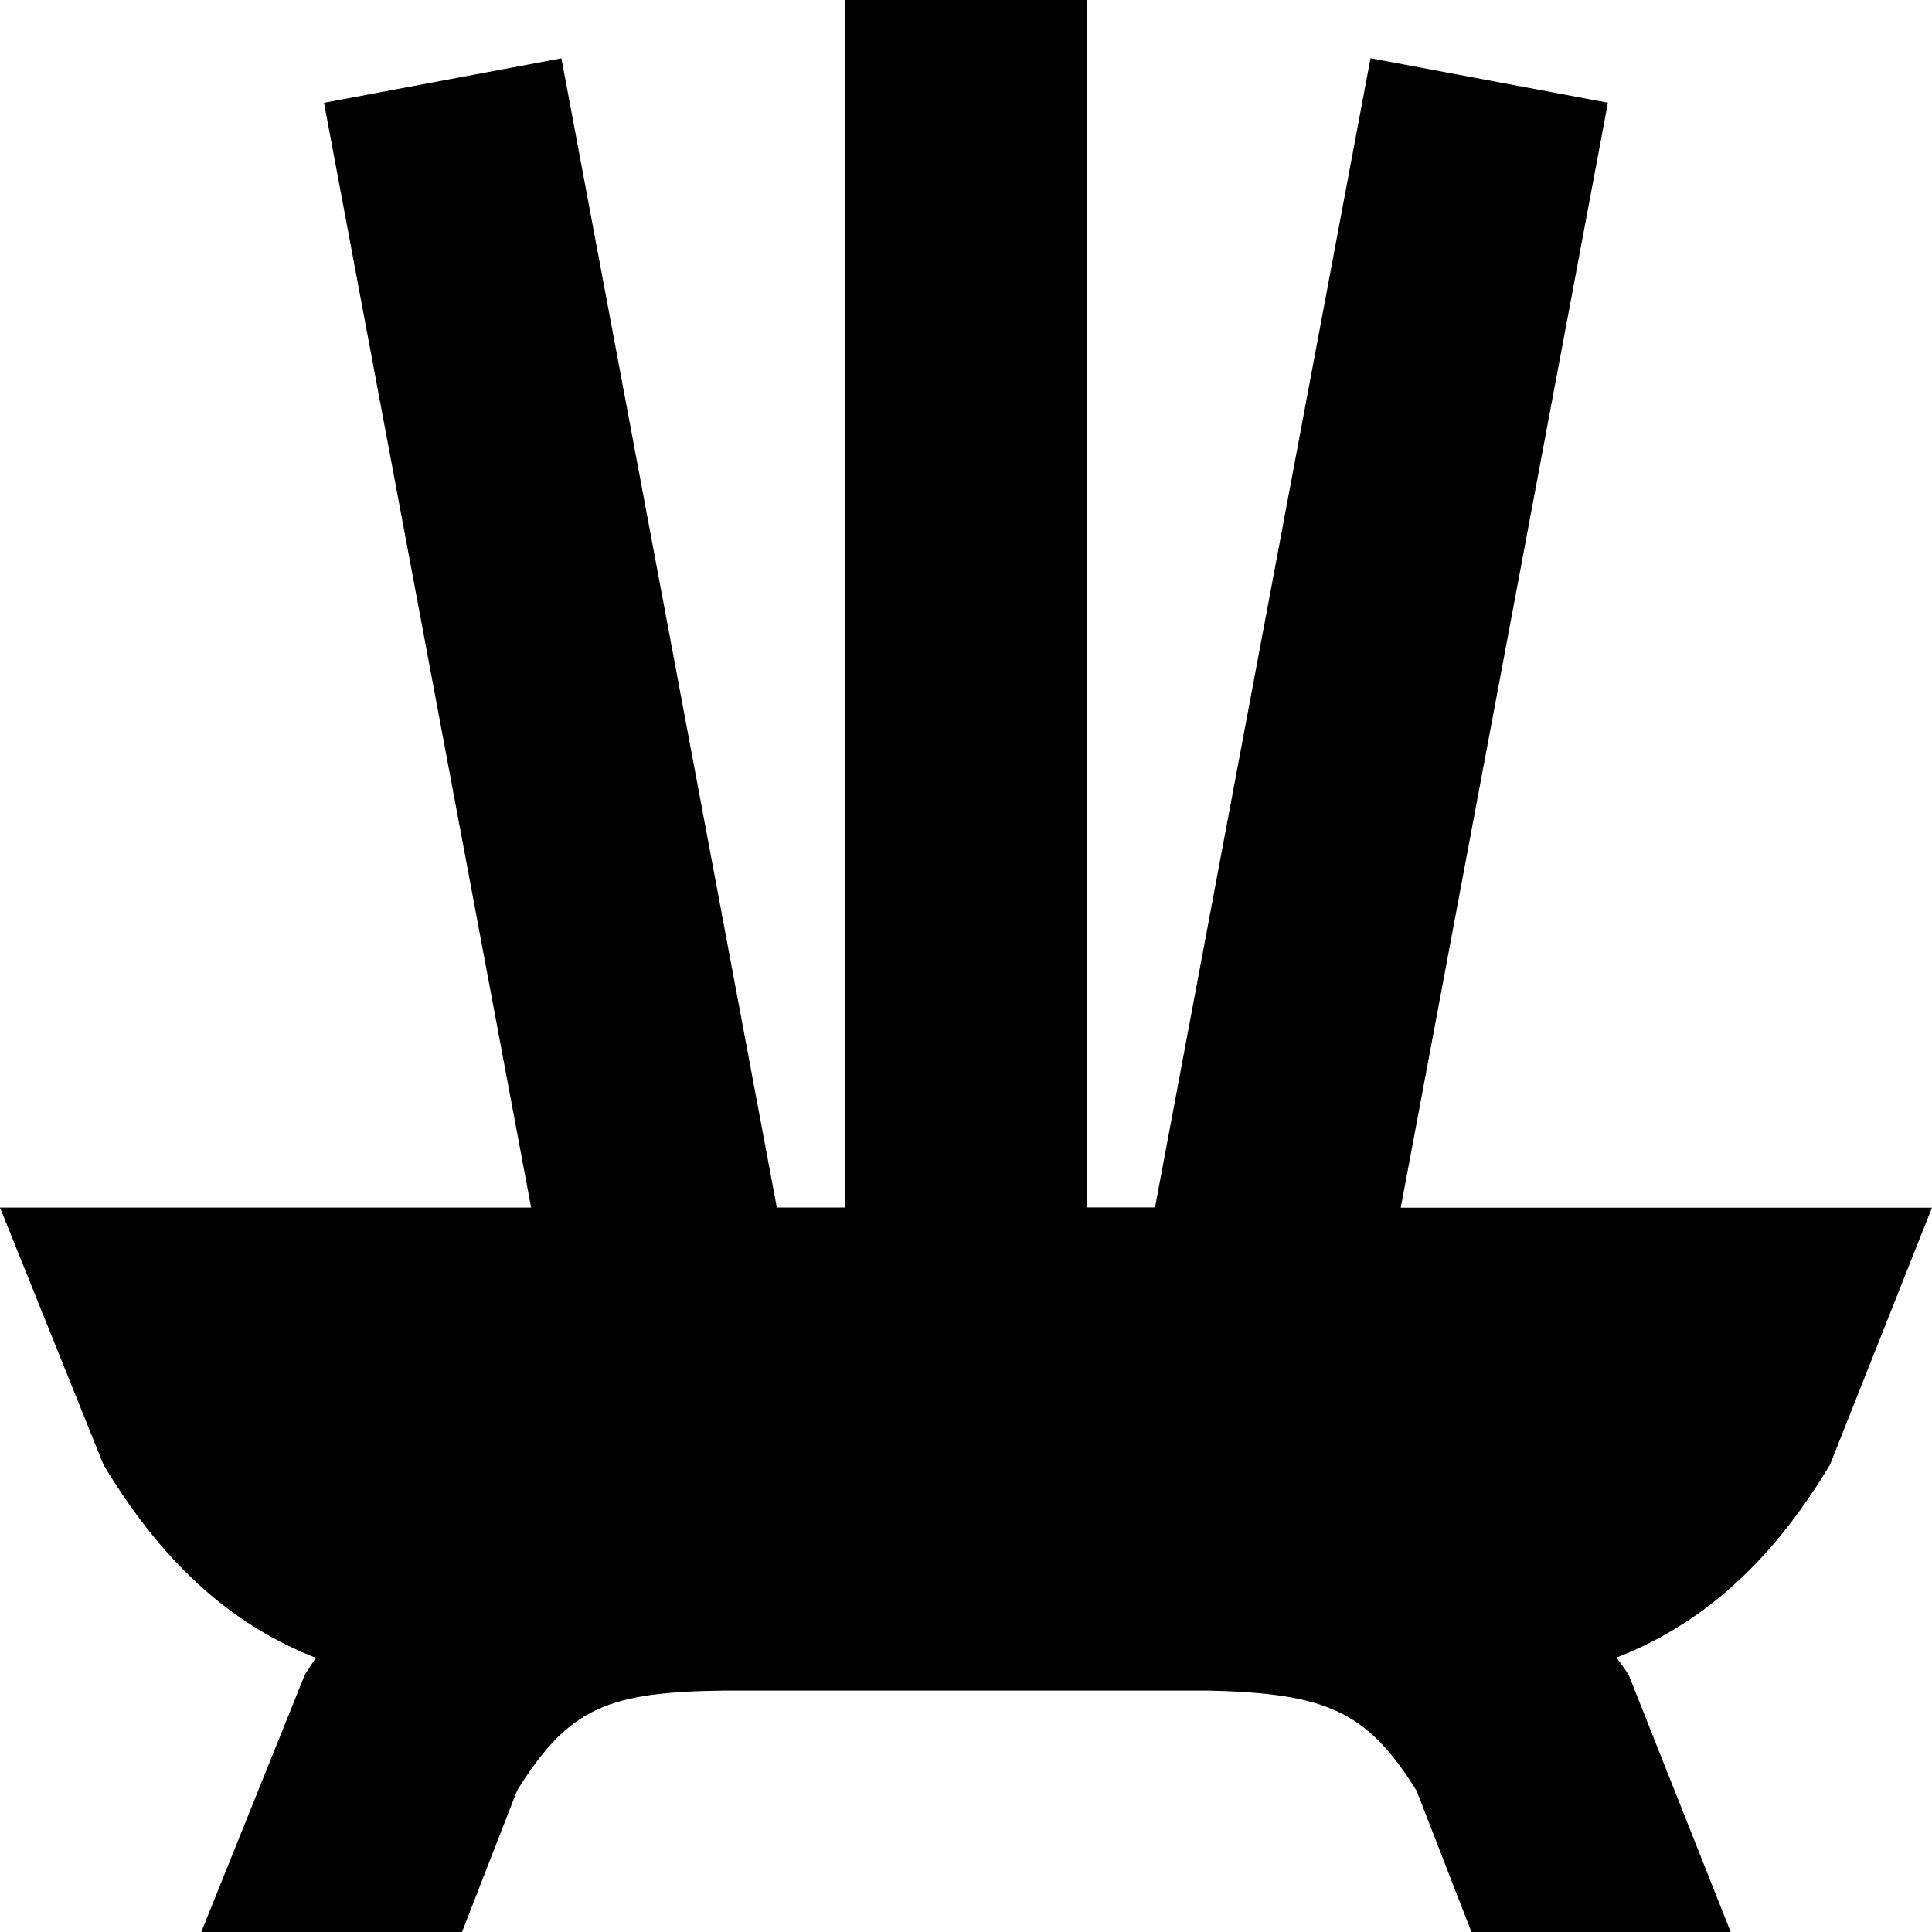 <?xml version="1.0" encoding="UTF-8"?>
<svg xmlns="http://www.w3.org/2000/svg" id="Layer_1" data-name="Layer 1" viewBox="0 0 24 24">
  <path d="m17.401,15l2.573-13.724-2.949-.553-2.677,14.276h-.849V0h-3v15h-.849L6.974.724l-2.949.553,2.573,13.724H0l1.286,3.195c.795,1.326,1.685,2.026,2.638,2.398-.046.071-.092.137-.138.212l-1.286,3.195h3.239l.684-1.757c.645-1.04,1.14-1.226,2.577-1.243h6c1.488.032,1.985.261,2.597,1.244l.682,1.756h3.221l-1.268-3.195c-.049-.081-.101-.14-.15-.216.963-.374,1.859-1.074,2.65-2.393l1.268-3.195h-6.599Z"/>
</svg>
